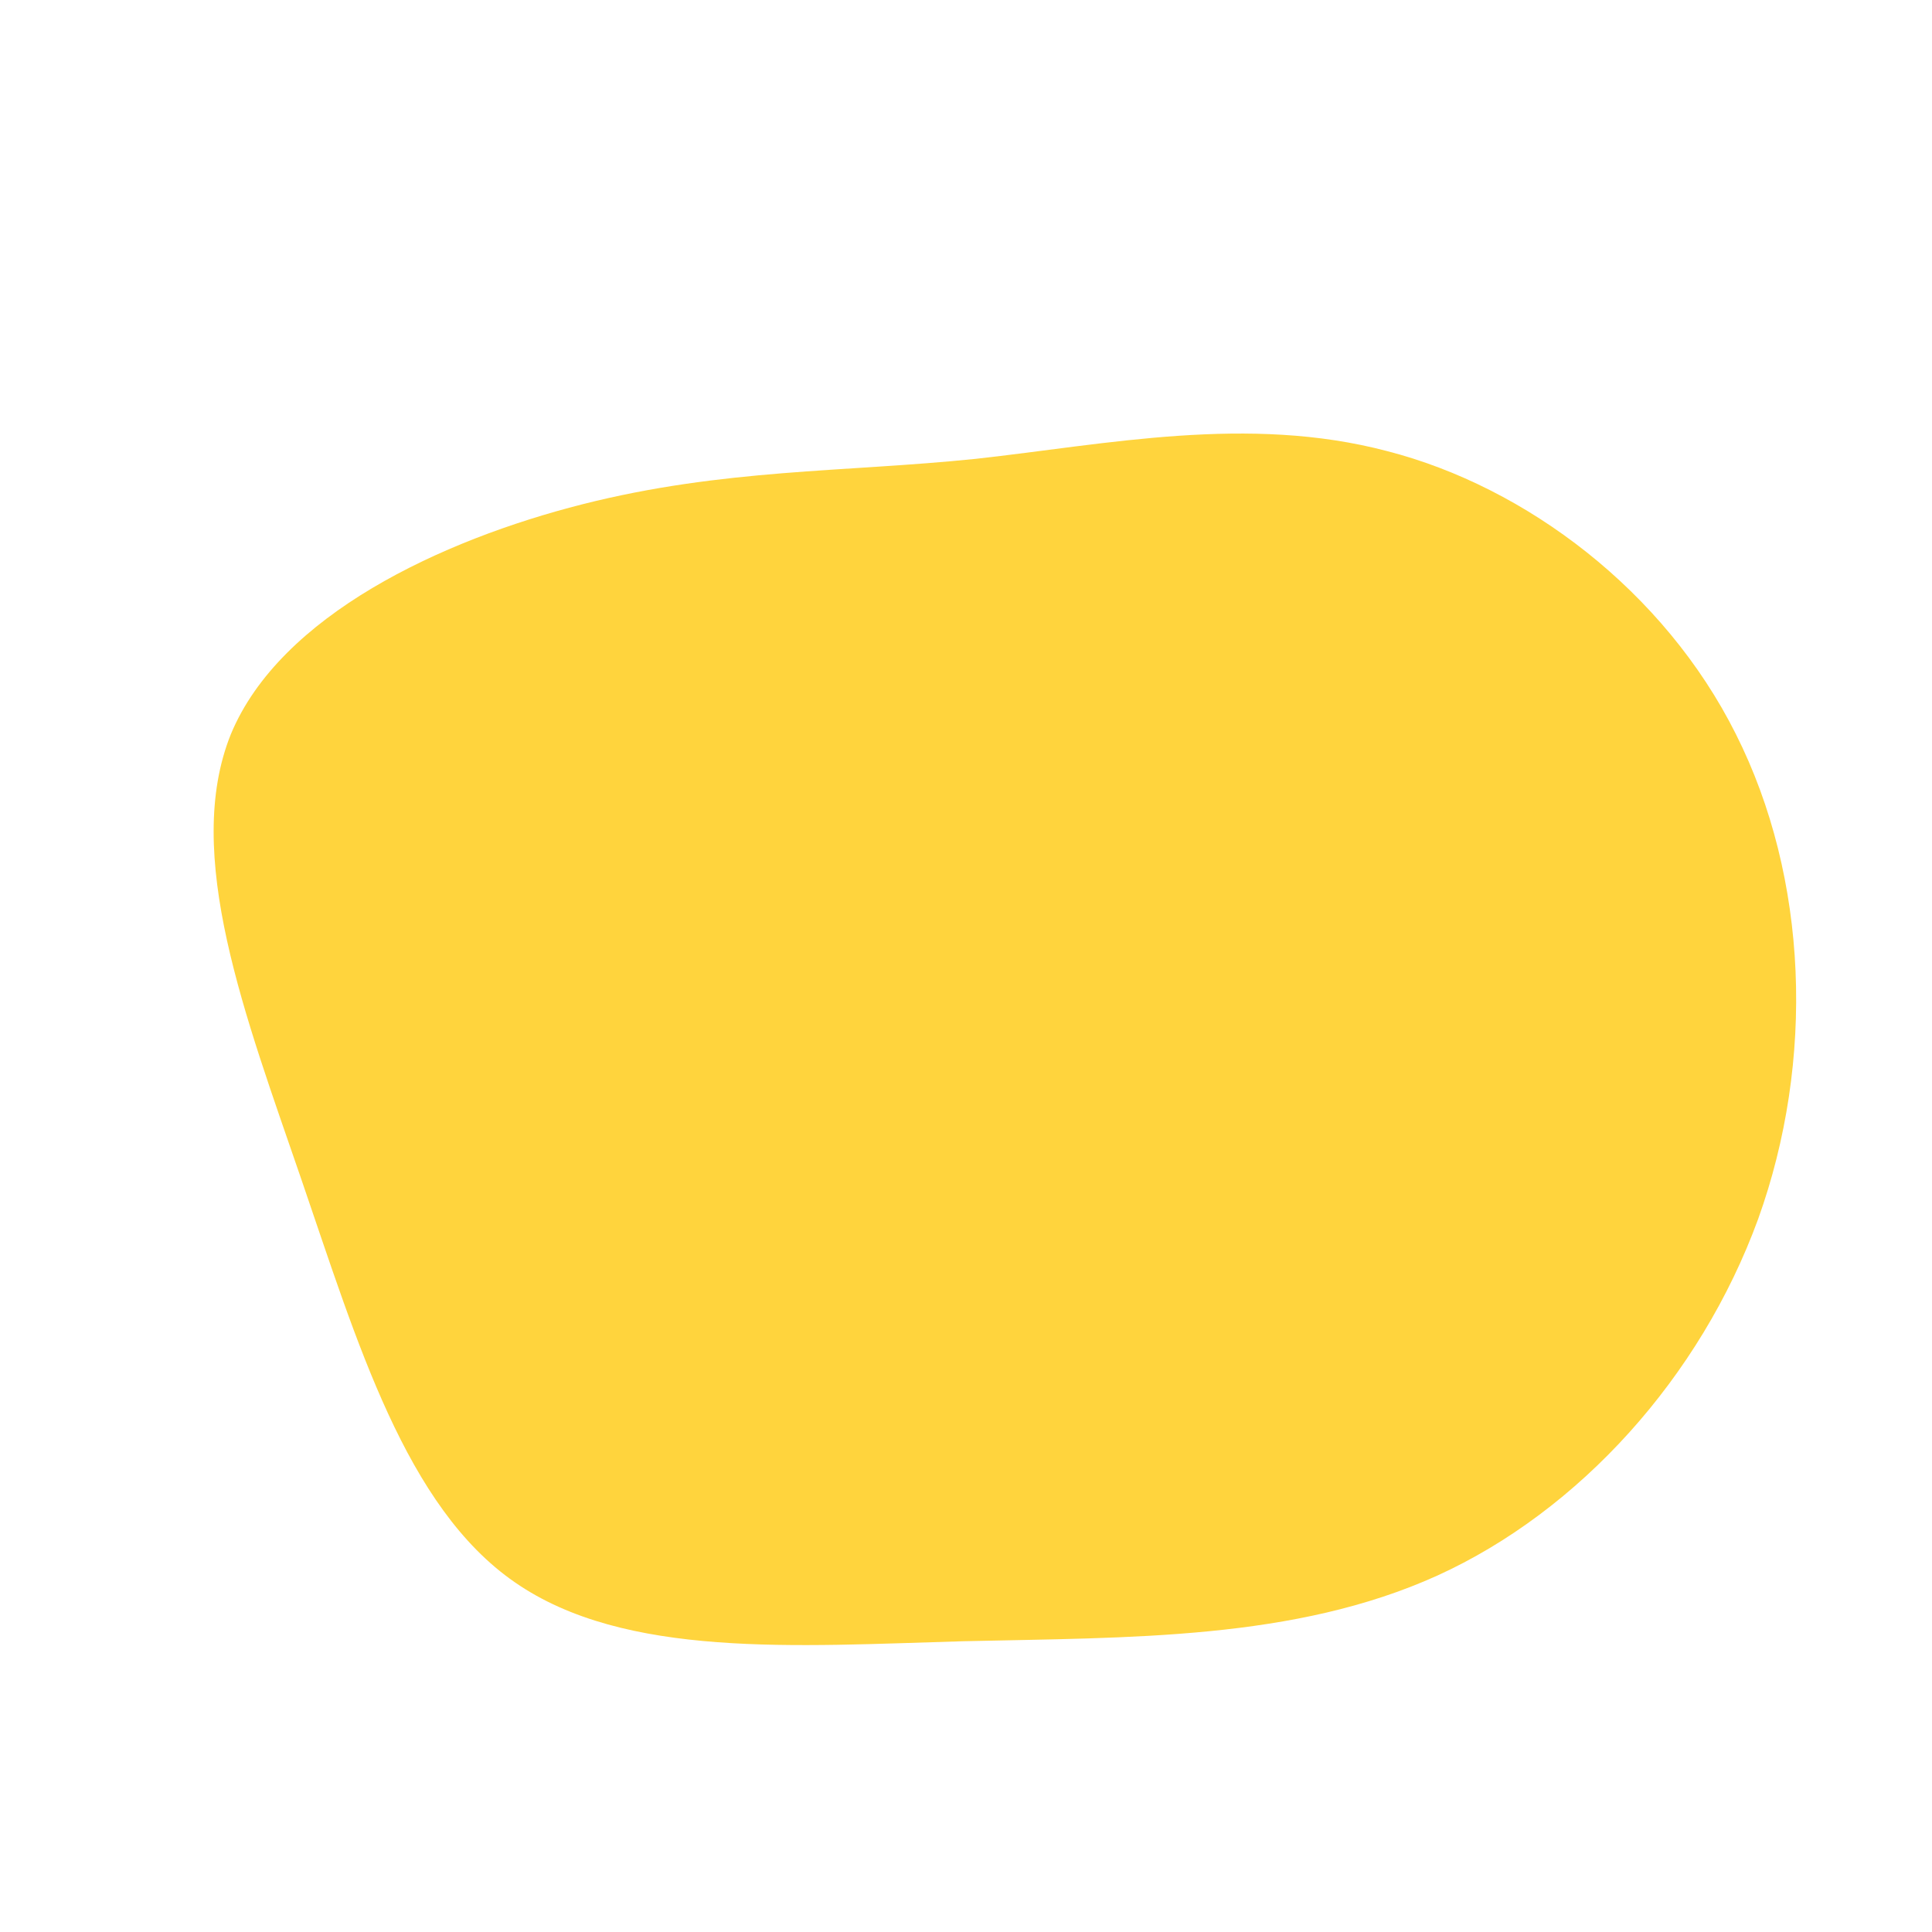<?xml version="1.0" standalone="no"?>
<svg viewBox="0 0 200 200" xmlns="http://www.w3.org/2000/svg">
  <path fill="#FFD43D" d="M43.6,-53.3C58,-49.6,72.3,-38.8,79.7,-24C87.2,-9.1,87.9,9.8,82,26.2C76,42.6,63.5,56.4,48.8,63.1C34,69.8,17,69.5,-0.3,69.9C-17.7,70.4,-35.3,71.7,-46.7,63.8C-58,56,-63,39,-68.8,22.1C-74.6,5.2,-81.1,-11.6,-76.1,-24C-71,-36.3,-54.3,-44.1,-39.7,-47.8C-25.1,-51.5,-12.6,-51.1,1,-52.5C14.6,-54,29.2,-57.1,43.6,-53.3Z" transform="translate(100 100)" />
</svg>
